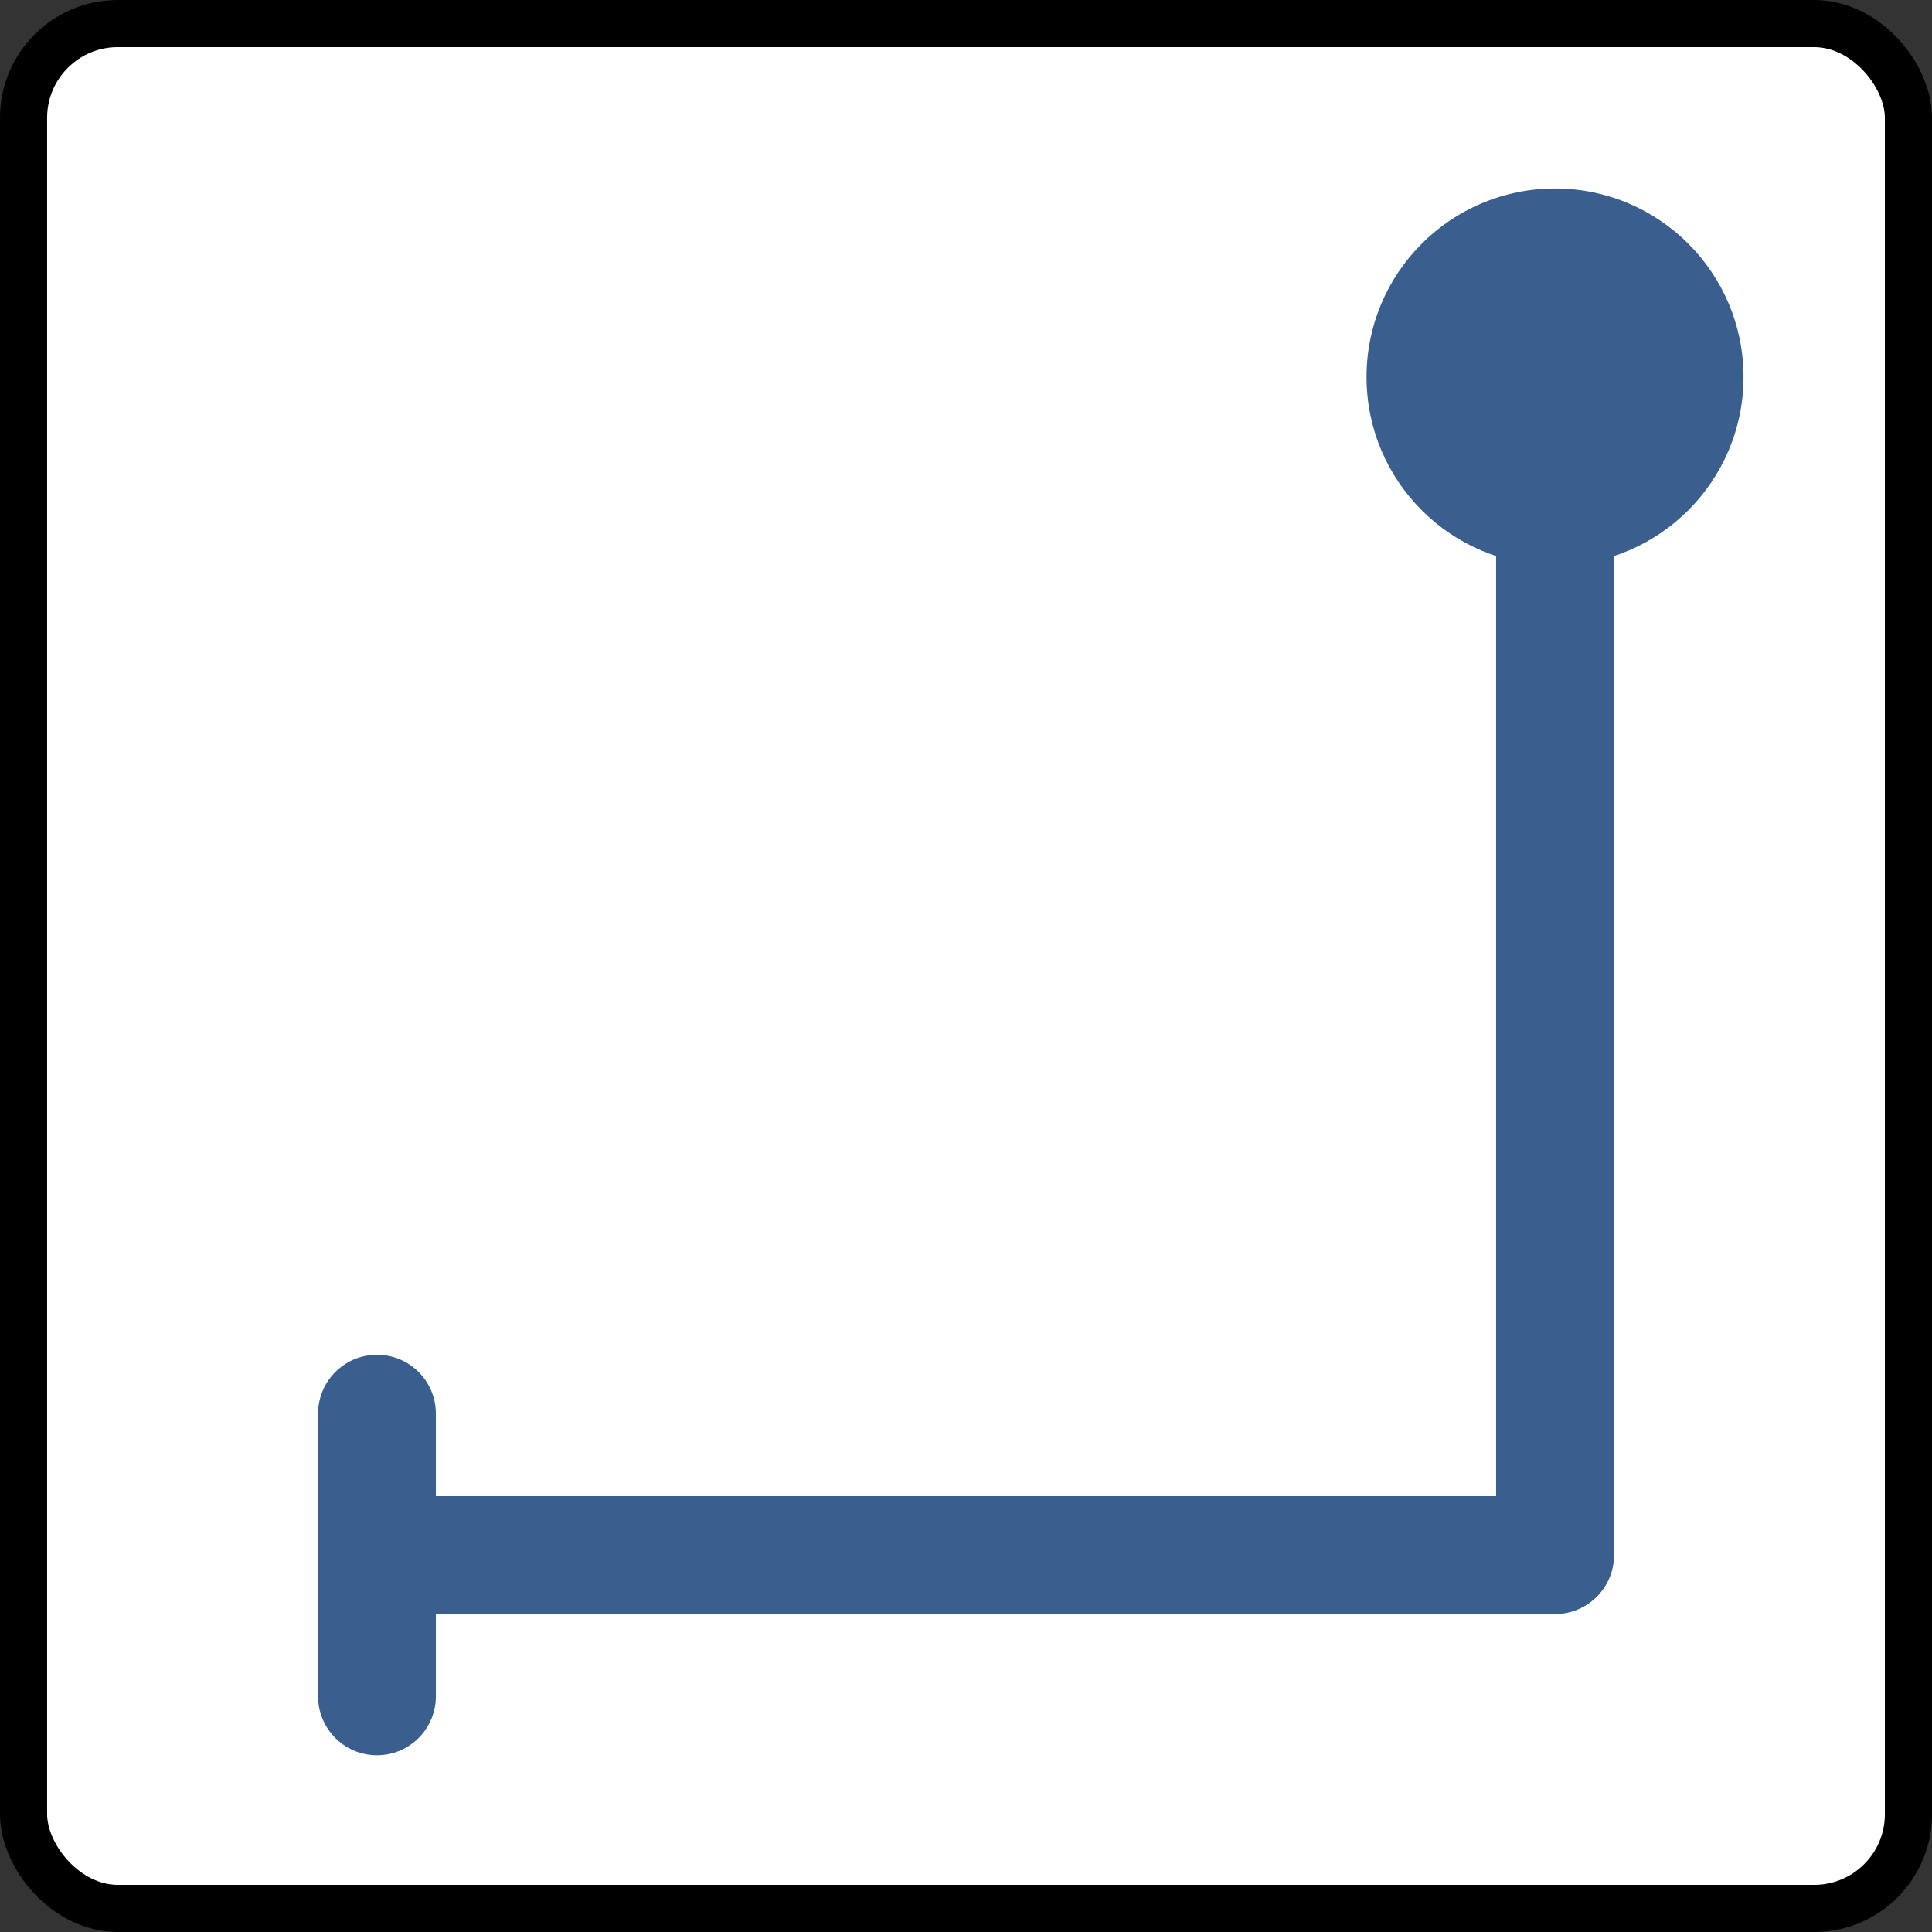 <svg xmlns="http://www.w3.org/2000/svg" width="82" height="82" viewBox="0 0 82 82">
	<rect x="0" y="0" width="82" height="82" fill="#333333" stroke="none"/>
	<rect x="1" y="1" width="80" height="80" rx="4" ry="4" fill="white" stroke="black" stroke-width="2"/>
	<path d="M66 16 V66" fill="none" stroke="#3a5f8f" stroke-width="5" stroke-linecap="round" stroke-linejoin="round"/>
	<path d="M16 66 H66" fill="none" stroke="#3a5f8f" stroke-width="5" stroke-linecap="round" stroke-linejoin="round"/>
	<circle cx="66" cy="16" r="8" fill="#3a5f8f"/>
	<path d="M16 60 V72" stroke="#3a5f8f" stroke-width="5" stroke-linecap="round"/>
</svg>
